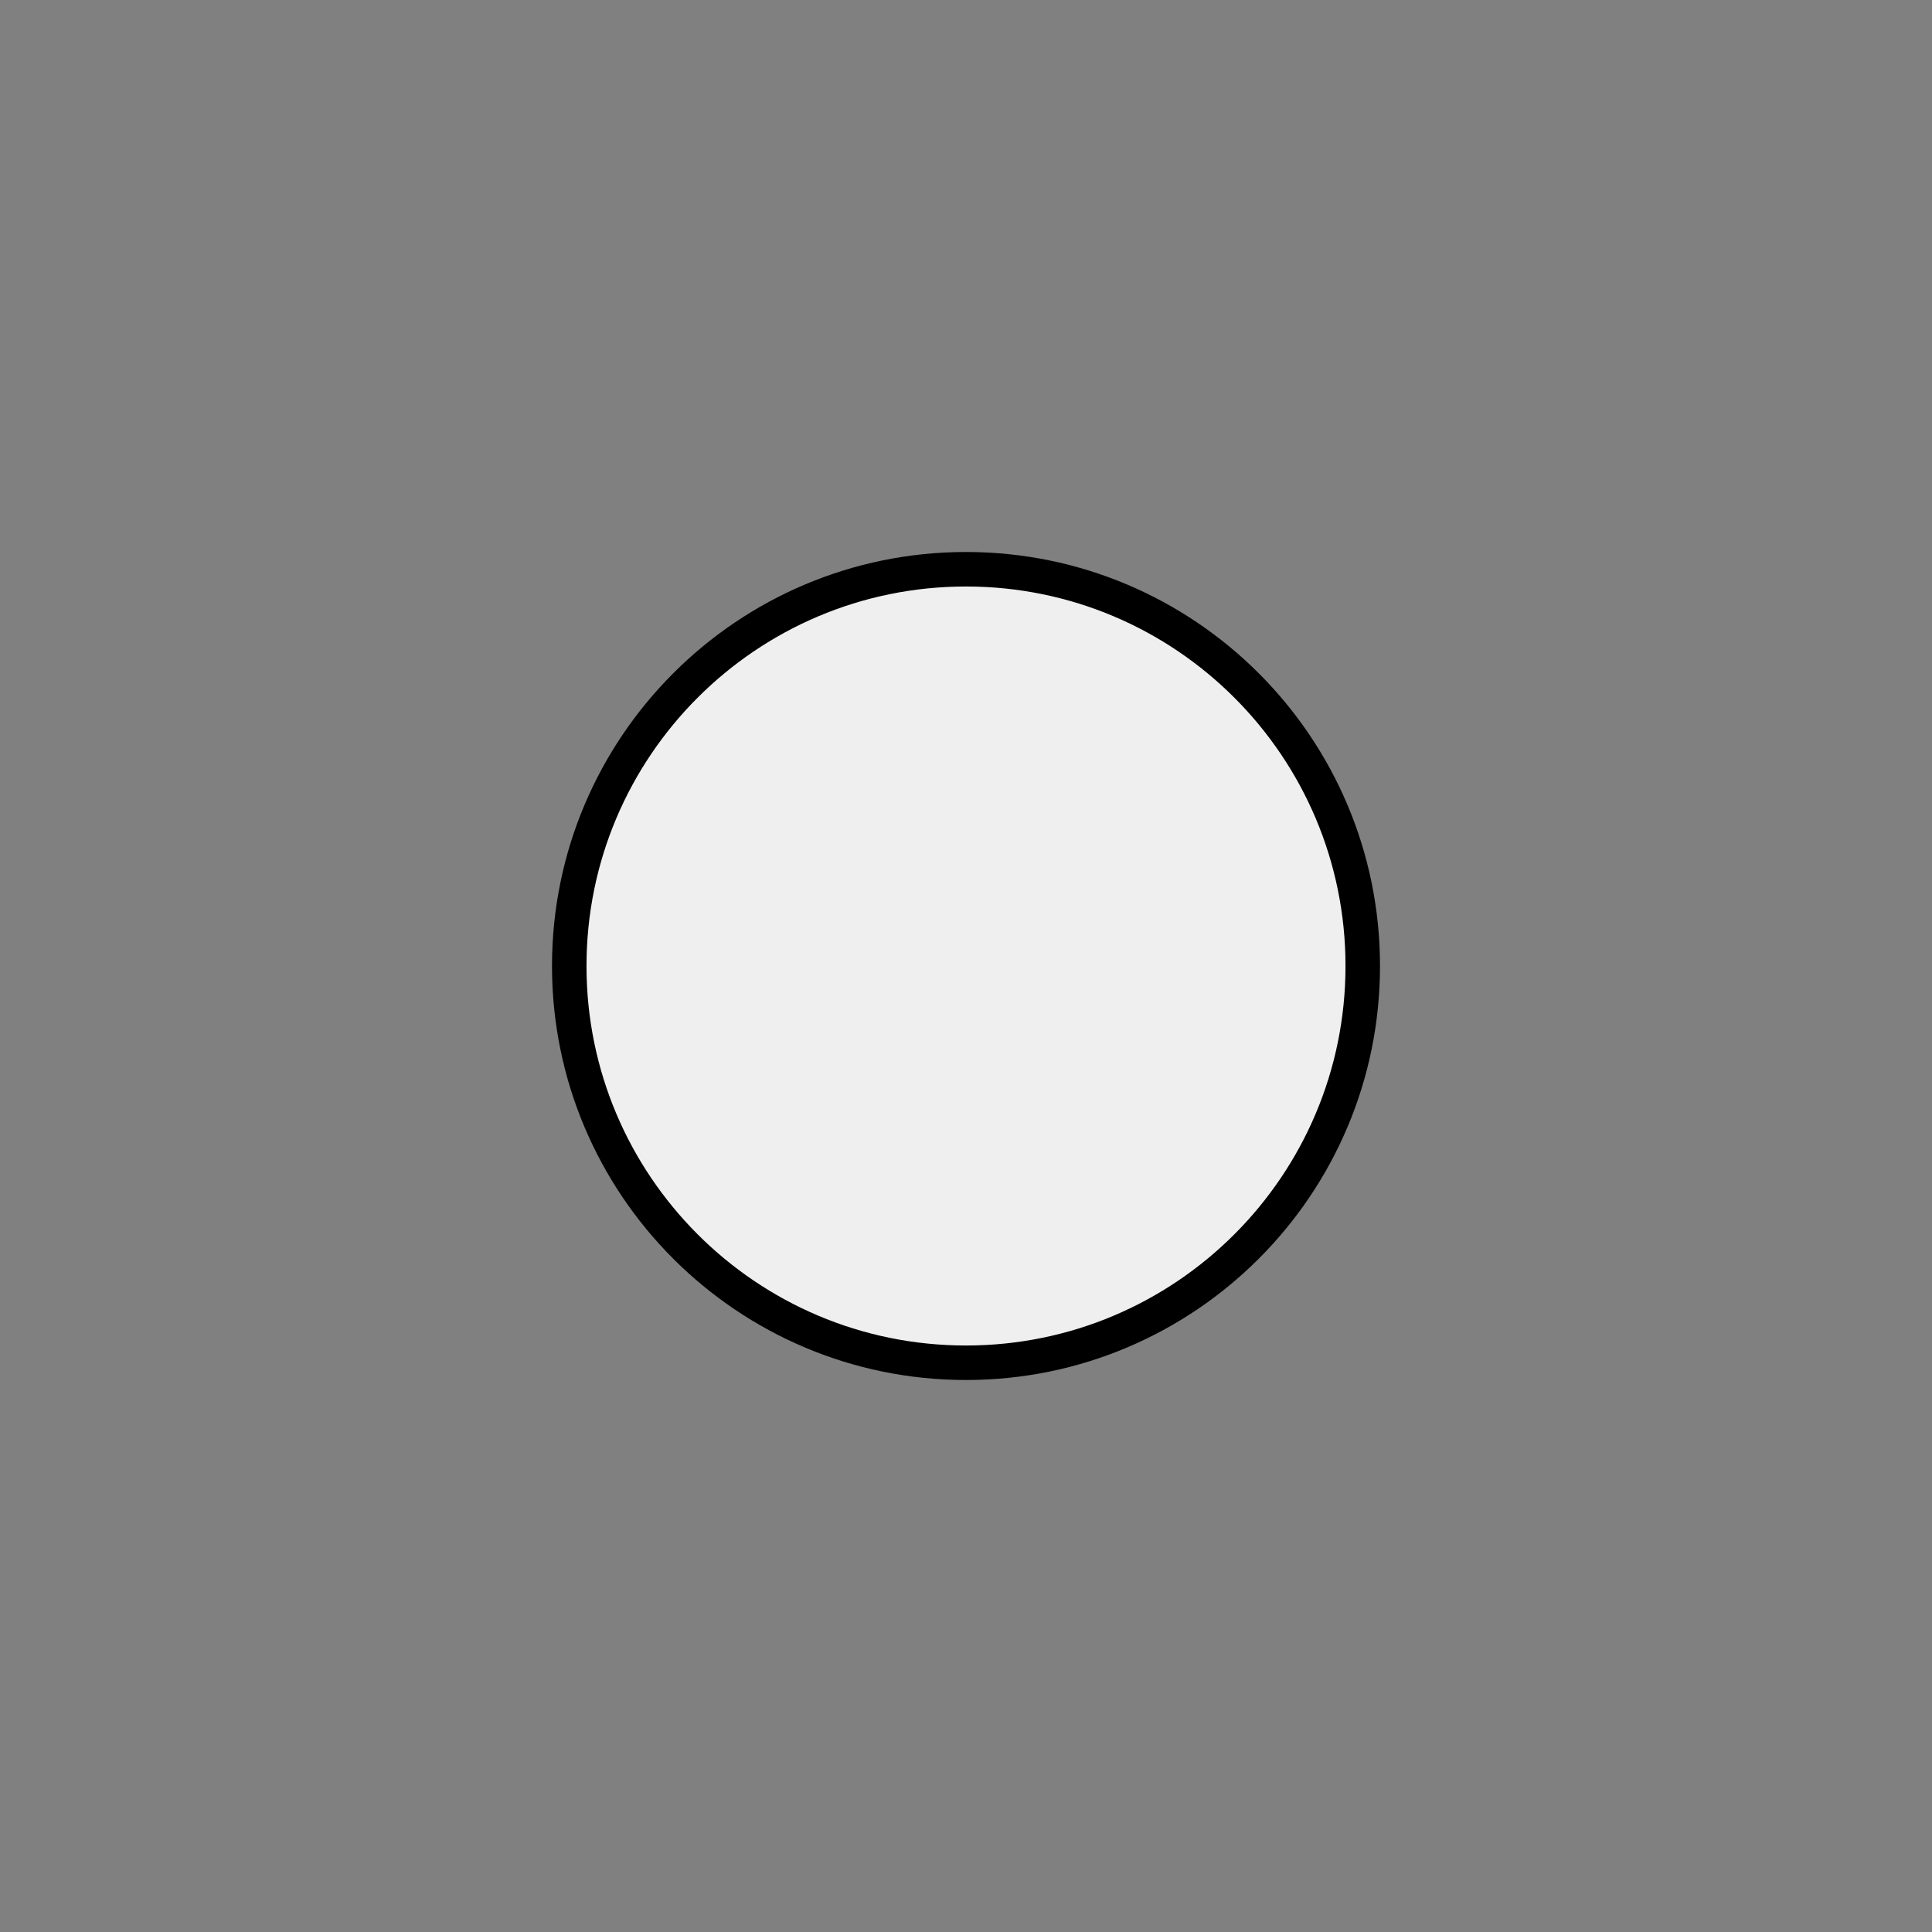 <svg width="56" height="56" viewBox="0 0 56 56" fill="none" xmlns="http://www.w3.org/2000/svg">
<rect x="0" y="0" width="56" height="56" fill="#808080" stroke="none"/>
<path d="M39.5 28C39.5 34.351 34.351 39.5 28 39.5C21.649 39.5 16.5 34.351 16.5 28C16.5 21.649 21.649 16.5 28 16.5C34.351 16.5 39.5 21.649 39.5 28Z" fill="#EFEFEF" stroke="black" stroke-linecap="round"/>
</svg>
